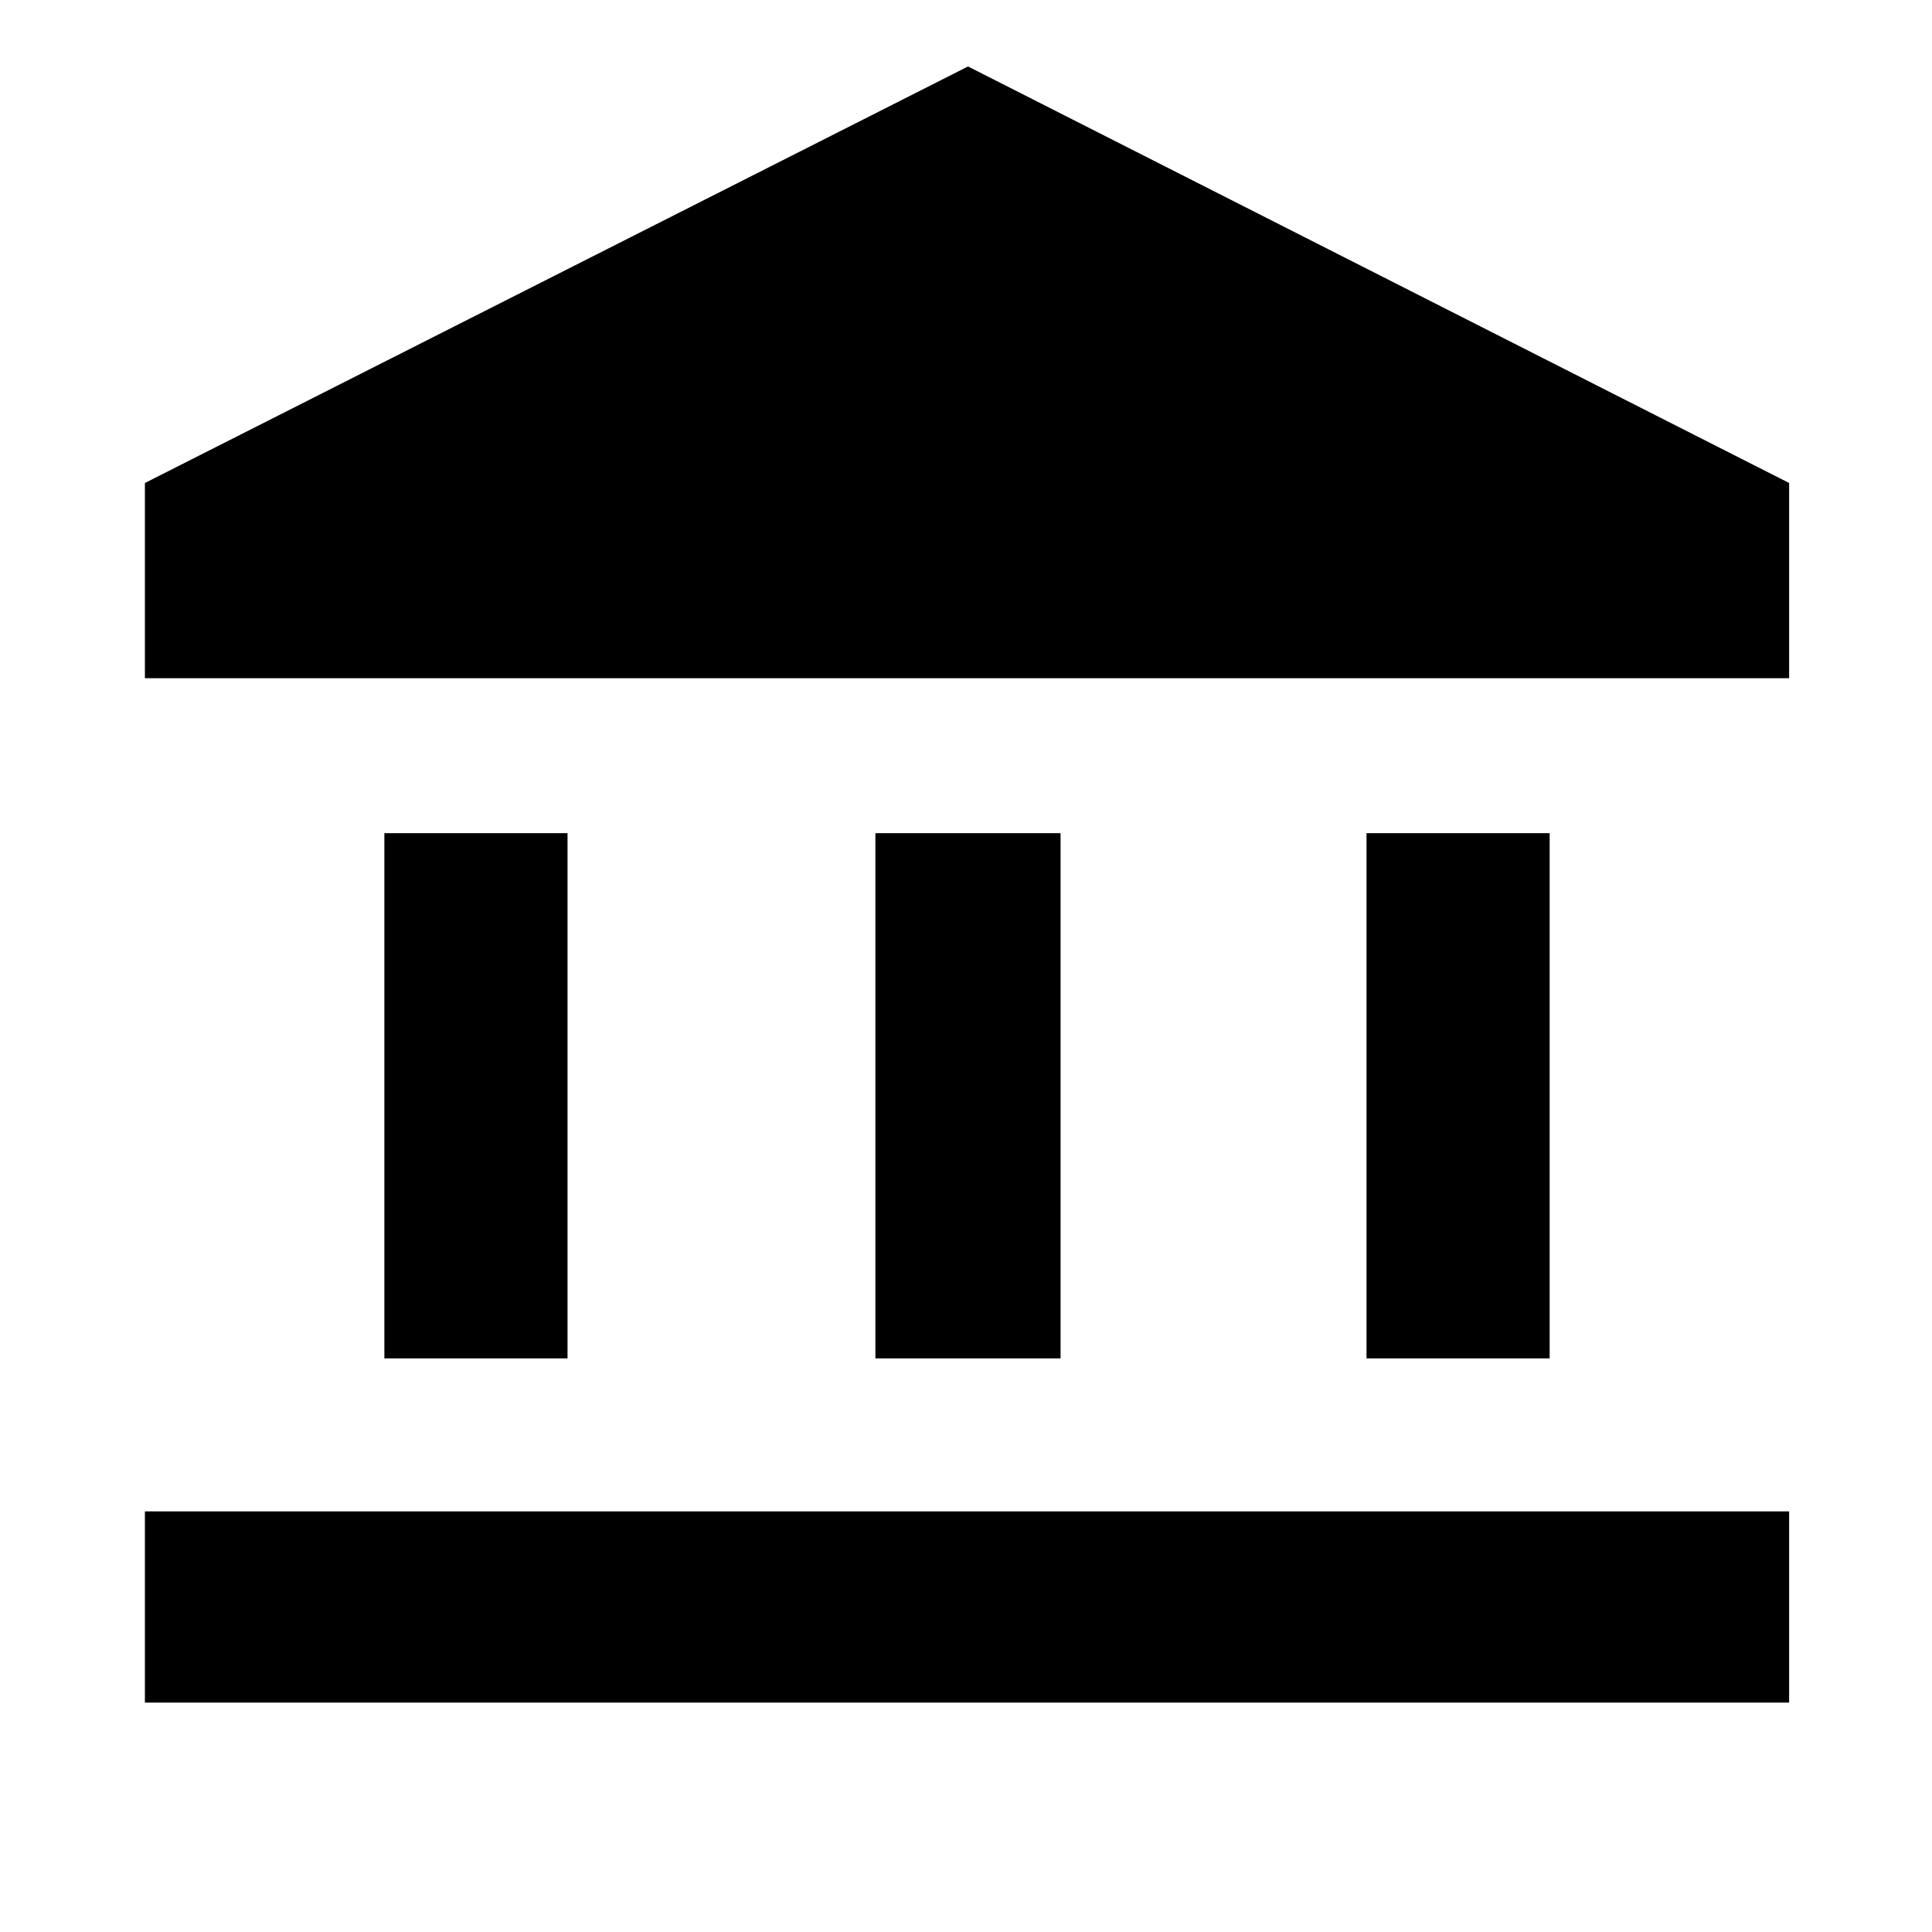 <svg xmlns="http://www.w3.org/2000/svg" height="20" width="20"><path d="M3.979 14.062V8.625h1.896v5.437Zm5.083 0V8.625h1.917v5.437ZM1.5 17.625v-1.979h17.021v1.979Zm12.646-3.563V8.625h1.896v5.437ZM1.5 7.021V5L10.021.688 18.521 5v2.021Z"/></svg>